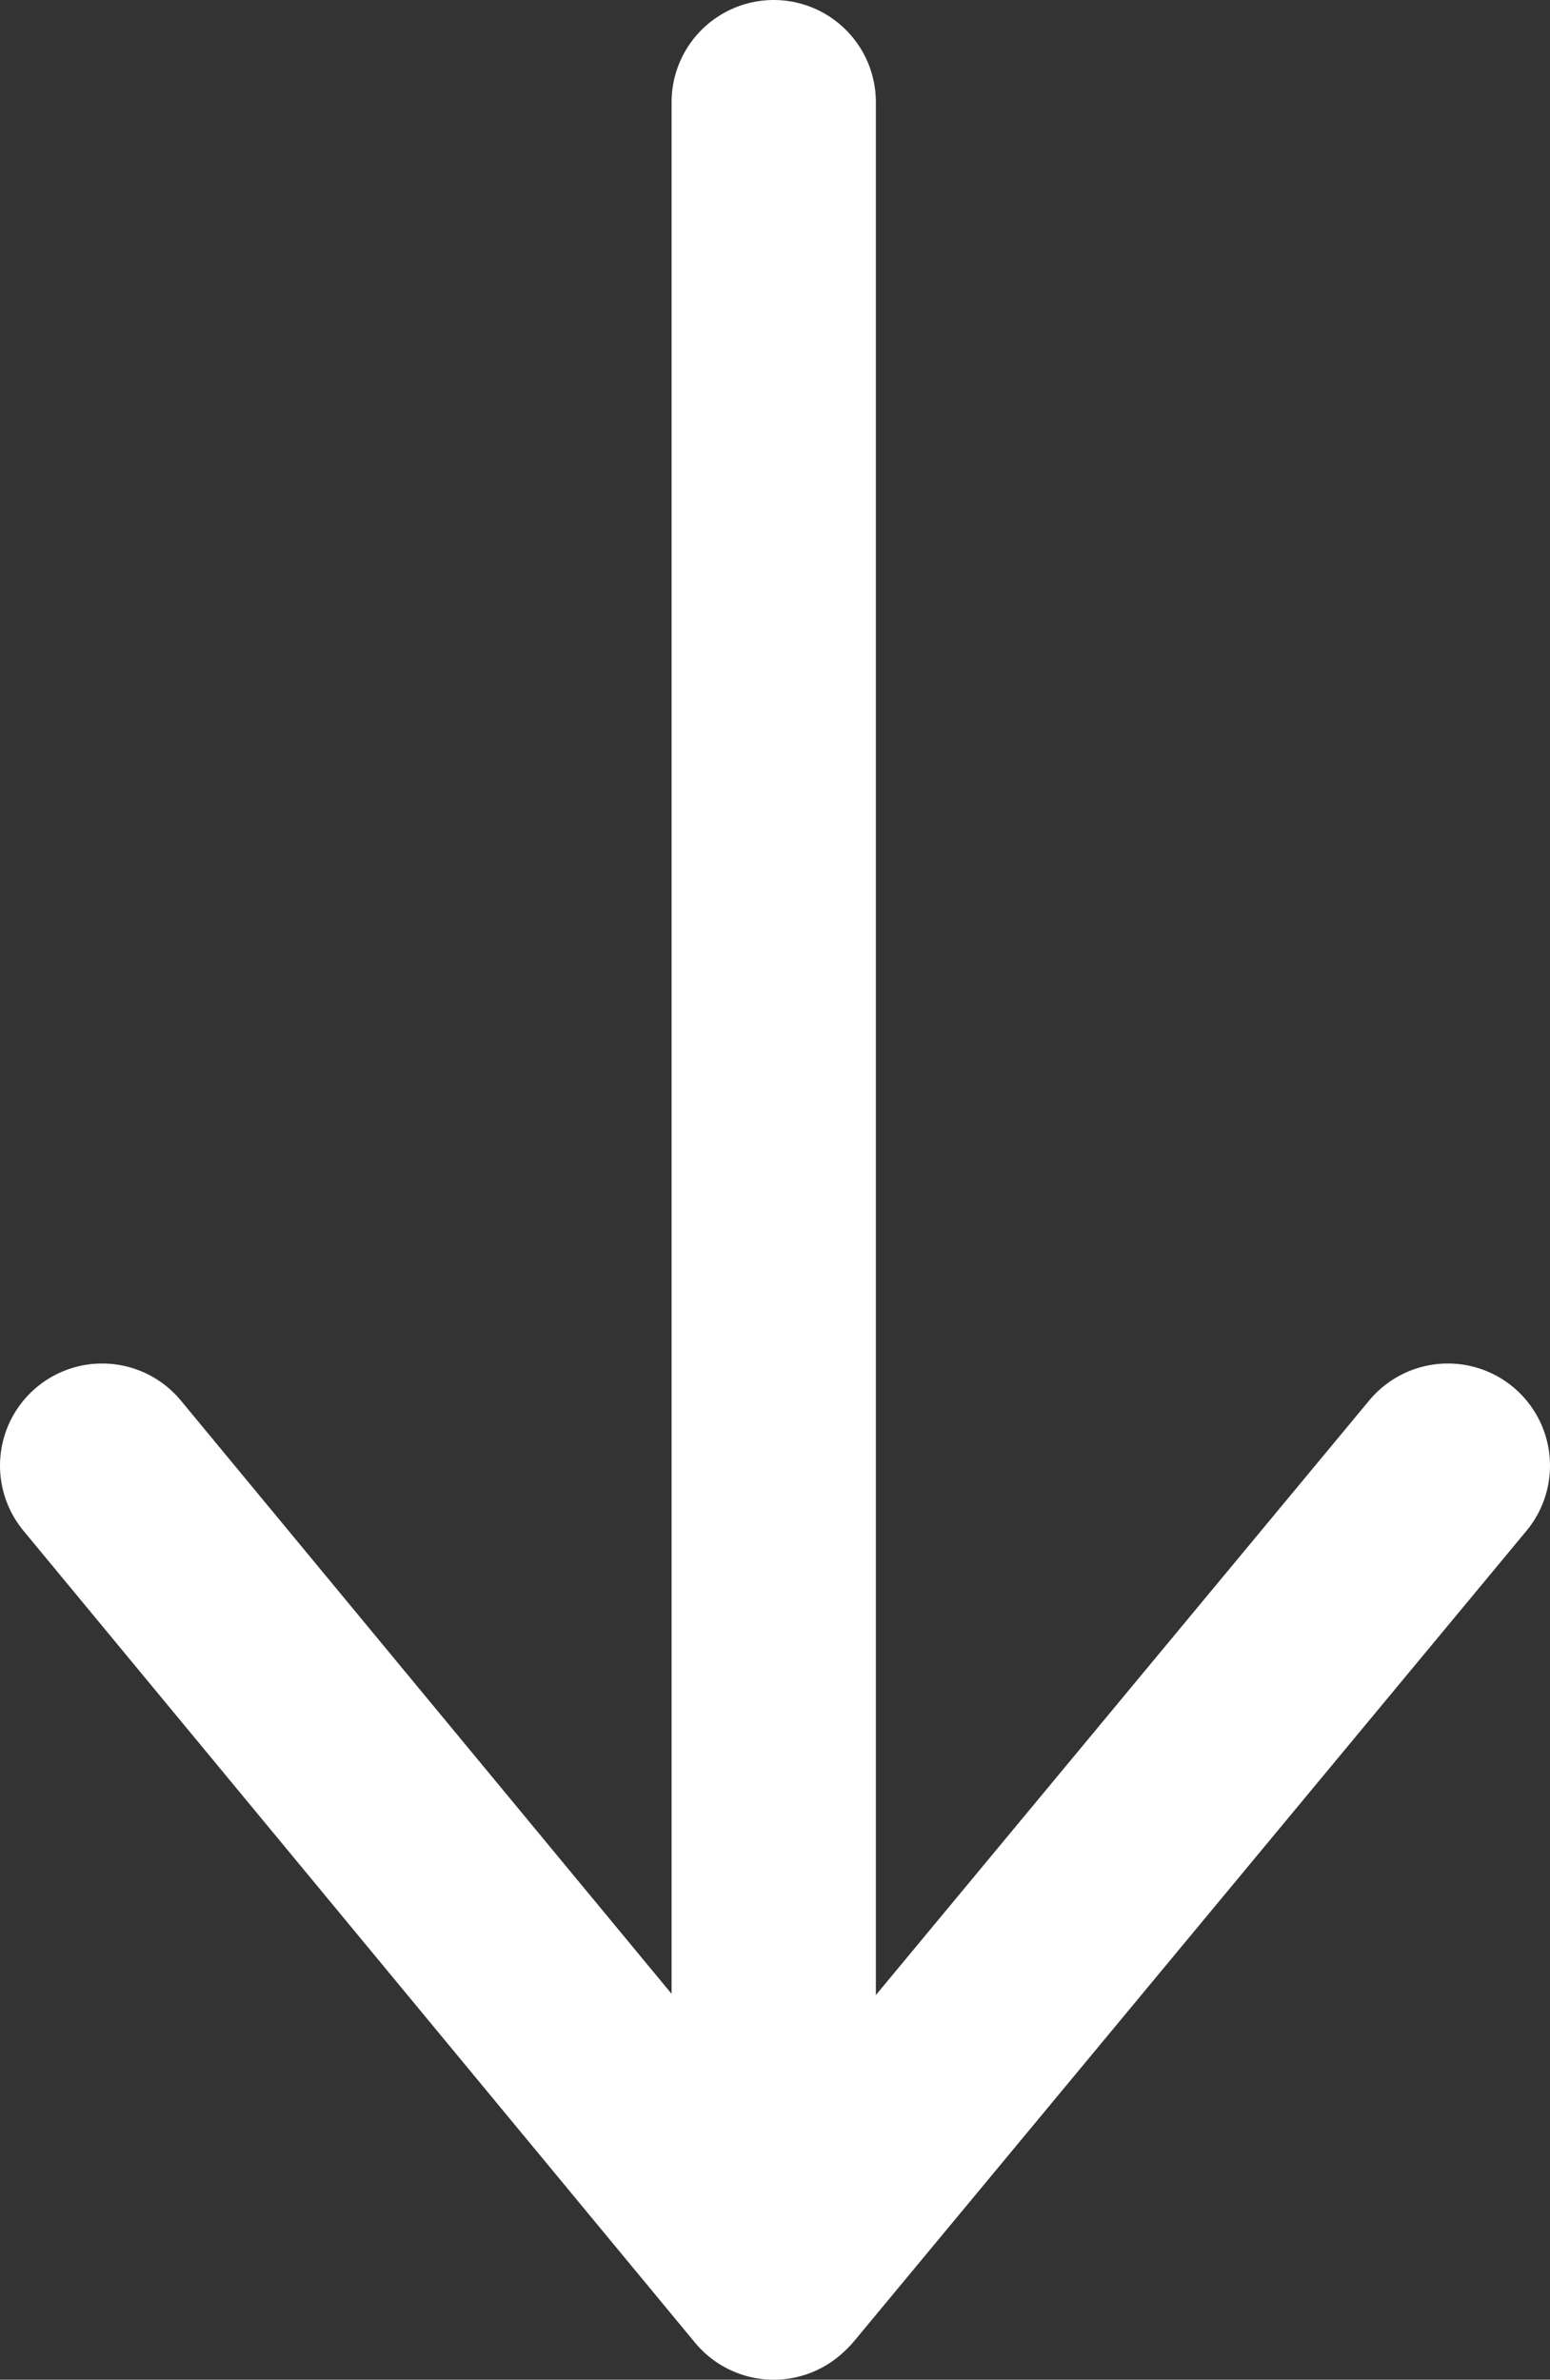<?xml version="1.0" encoding="UTF-8"?>
<svg xmlns="http://www.w3.org/2000/svg" version="1.1" viewBox="0 0 60.7 93.2">
  <rect x="0" y="0" width="60.7" height="93.2" fill="#333333" stroke="none"/>
  <defs>
    <style>
      .cls-1 {
        stroke-linejoin: round;
      }

      .cls-1, .cls-2 {
        fill: none;
        stroke: #fff;
        stroke-linecap: round;
        stroke-width: 8px;
      }

      .cls-2 {
        stroke-miterlimit: 10;
      }
    </style>
  </defs>
  <!-- Generator: Adobe Illustrator 28.7.1, SVG Export Plug-In . SVG Version: 1.2.0 Build 142)  -->
  <g>
    <g id="Layer_2">
      <g id="Layer_1-2">
        <g>
          <line class="cls-2" x1="30.4" y1="89.1" x2="56.7" y2="57.4"/>
          <polyline class="cls-1" points="4 57.4 30.3 89.2 30.3 4"/>
        </g>
      </g>
    </g>
  </g>
</svg>